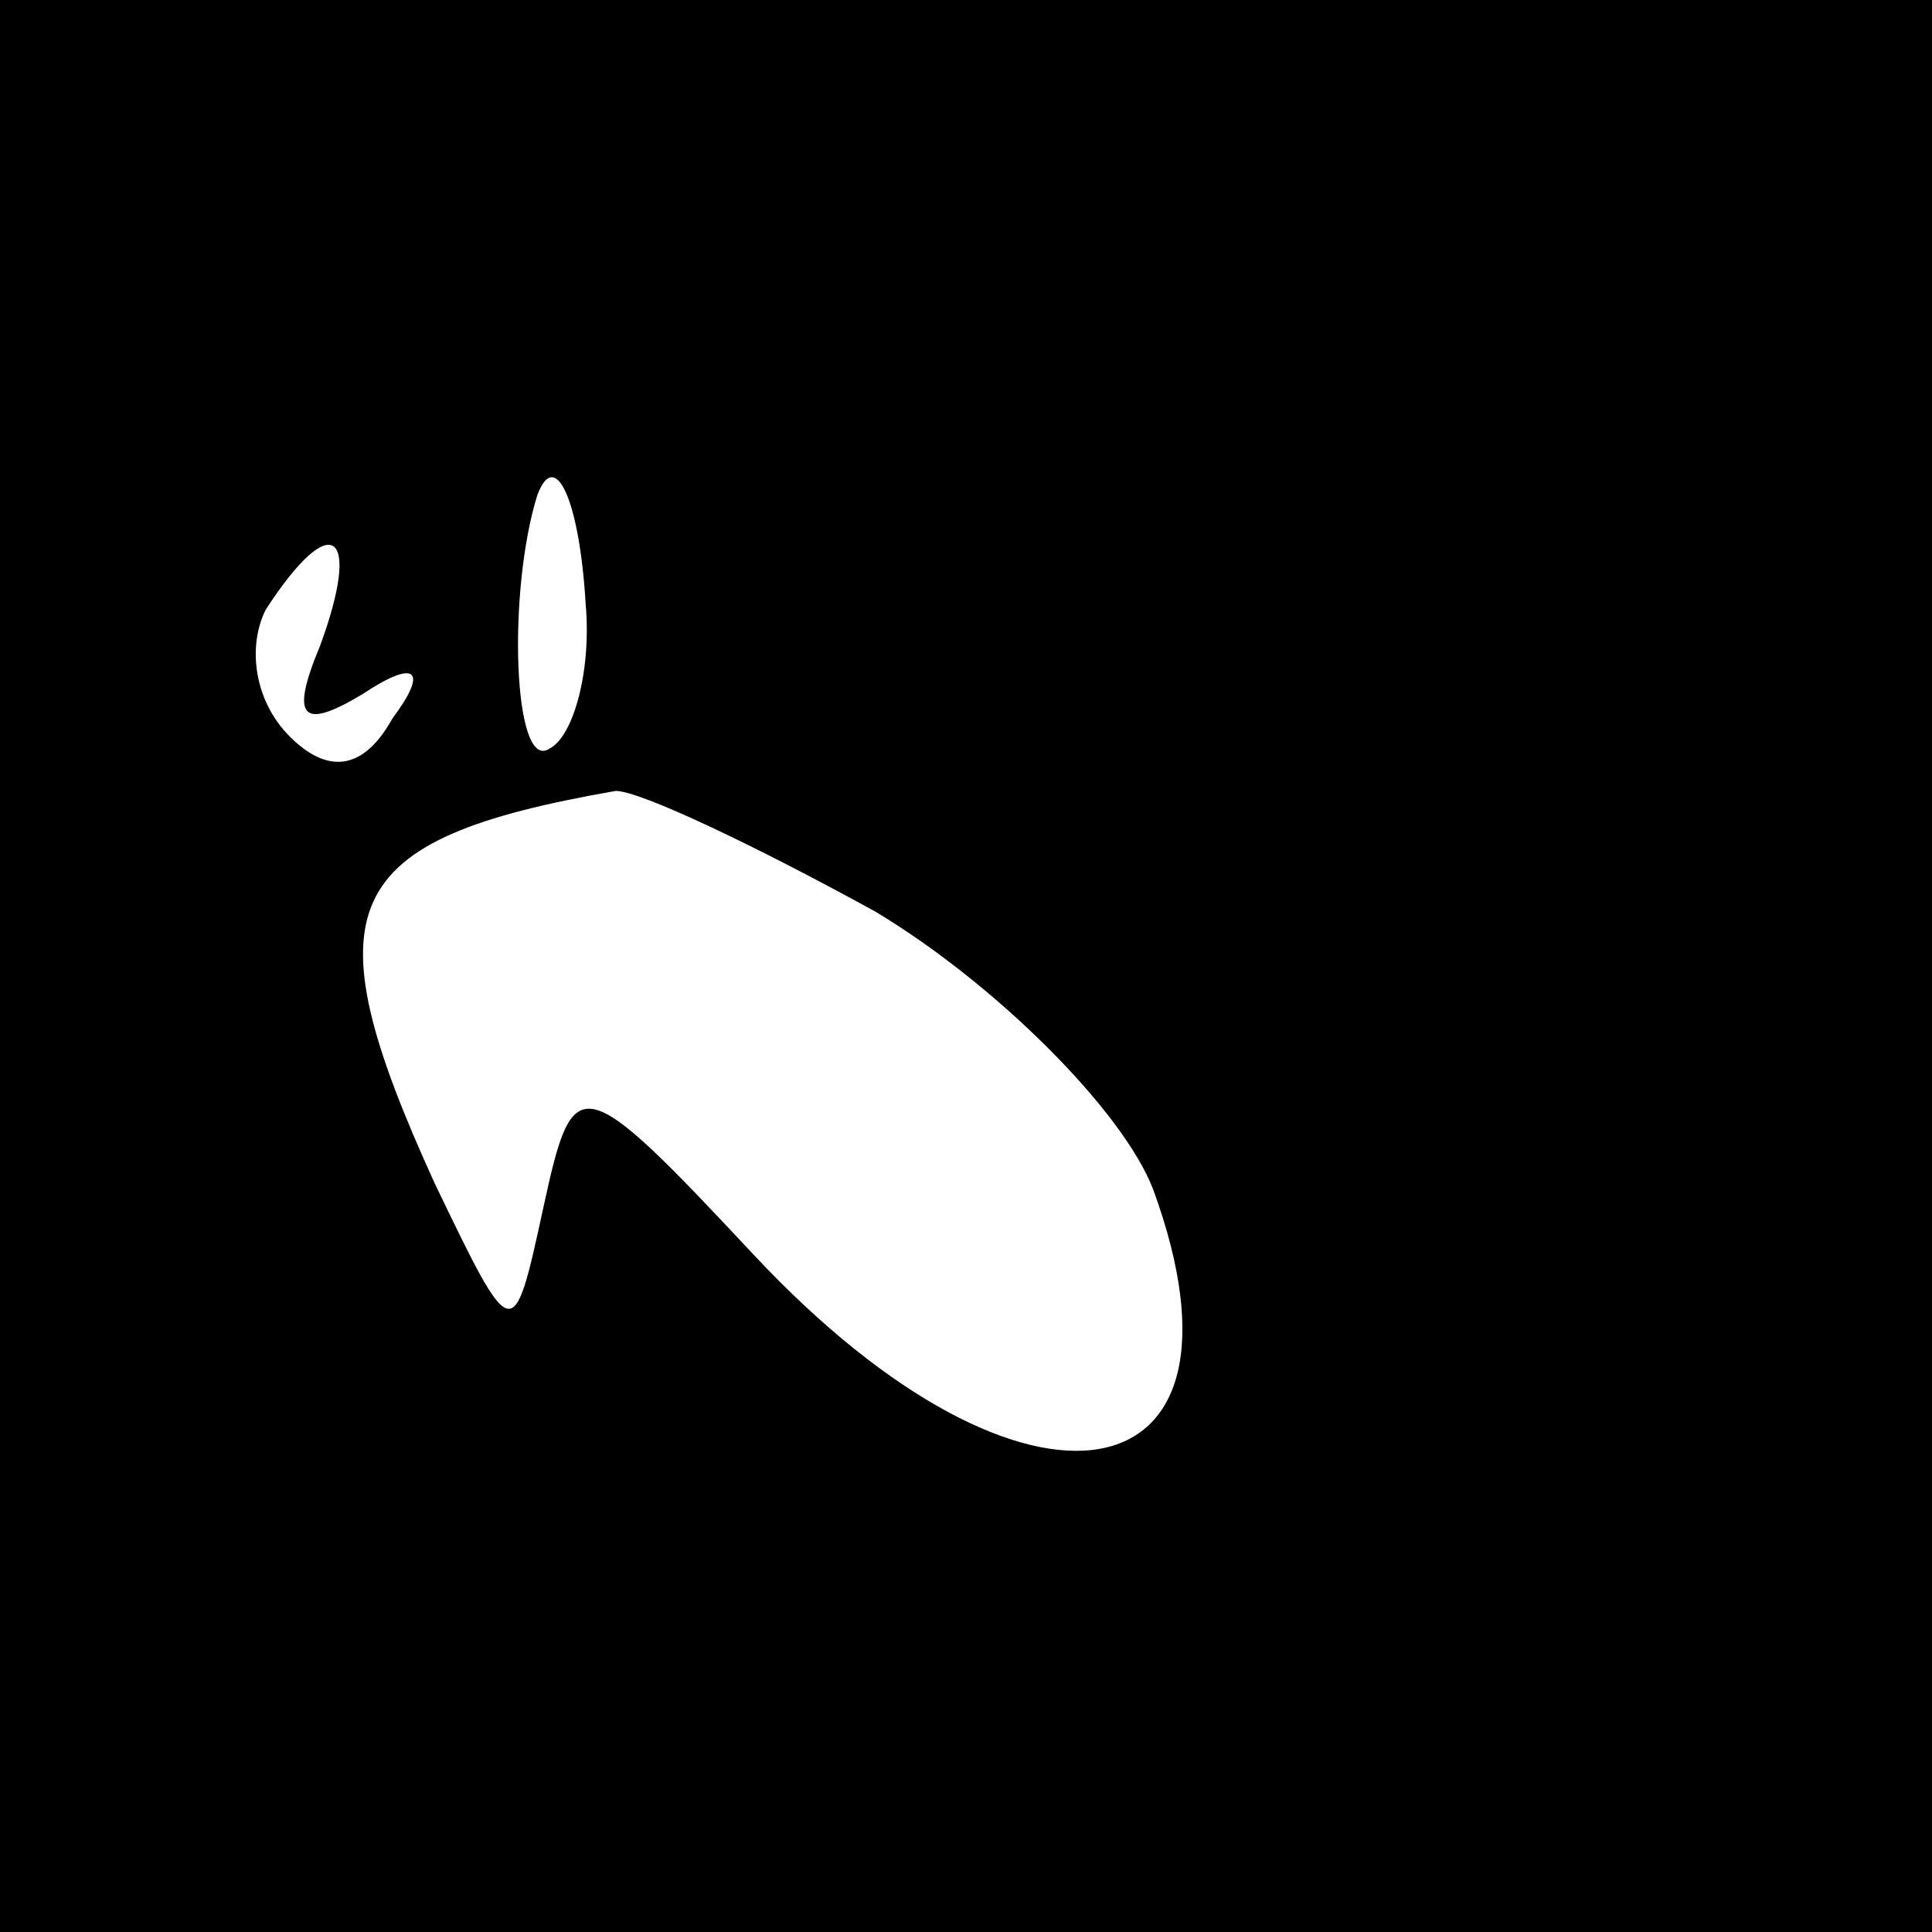<?xml version="1.0" standalone="no"?>
<!DOCTYPE svg PUBLIC "-//W3C//DTD SVG 20010904//EN"
 "http://www.w3.org/TR/2001/REC-SVG-20010904/DTD/svg10.dtd">
<svg version="1.0" xmlns="http://www.w3.org/2000/svg"
 width="32pt" height="32pt" viewBox="0 0 32 32"
 preserveAspectRatio="xMidYMid meet">
<rect x="0" y="0" width="32" height="32" fill="#808080" stroke="none"/>
<g transform="translate(0,32) scale(0.1,-0.1)"
fill="#000000" stroke="none">
<path fill="#000000" stroke="none" d="M0 160 l0 -160 160 0 160 0 0 160 0
160 -160 0 -160 0 0 -160z"/>
<path fill="#ffffff" stroke="none" d="M97 220 c1 -11 -2 -22 -6 -24 -6 -4 -7
26 -2 42 3 8 7 -1 8 -18z"/>
<path fill="#ffffff" stroke="none" d="M53 213 c-5 -12 -3 -14 7 -8 9 6 11 4
5 -4 -5 -9 -11 -9 -17 -3 -6 6 -7 15 -4 21 11 17 16 13 9 -6z"/>
<path fill="#ffffff" stroke="none" d="M145 169 c20 -12 41 -33 46 -46 19 -52
-21 -59 -66 -11 -29 31 -30 31 -35 8 -5 -23 -5 -23 -18 4 -21 46 -16 57 30 65
4 0 23 -9 43 -20z"/>
</g>
</svg>
